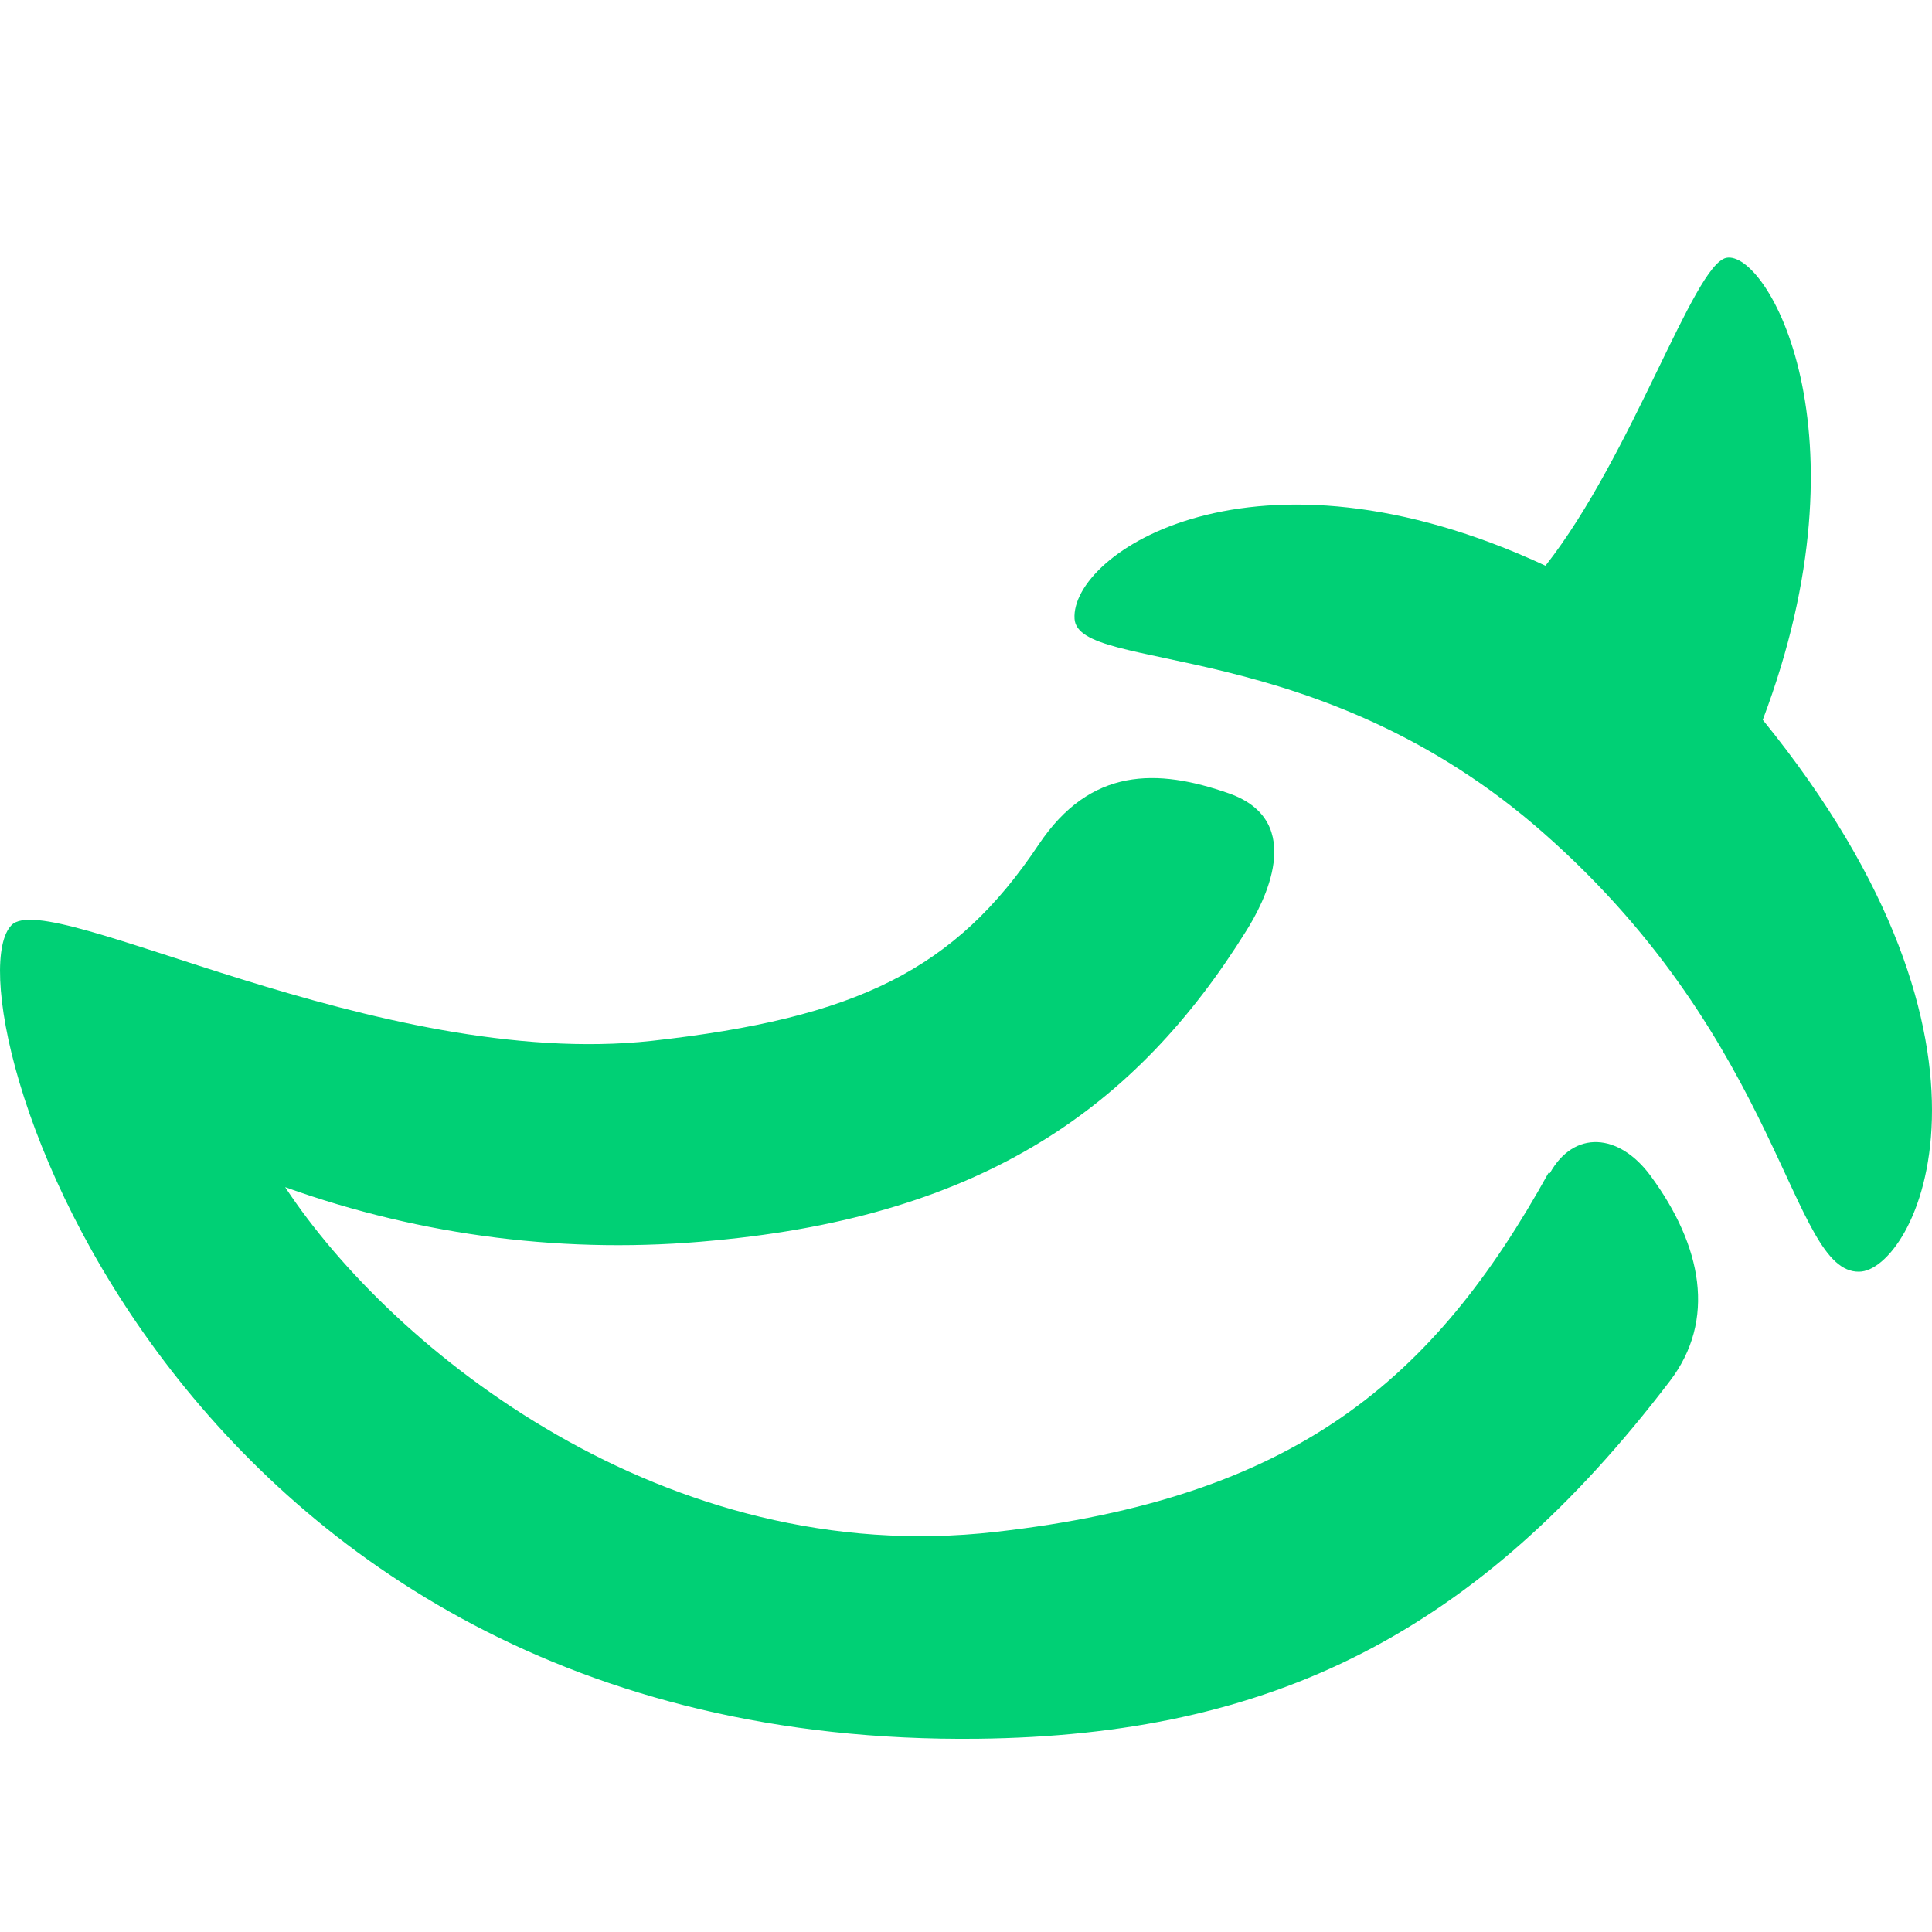 <svg width="32" height="32" viewBox="0 0 32 32" fill="none" xmlns="http://www.w3.org/2000/svg">
    <path fill-rule="evenodd" clip-rule="evenodd"
        d="M25.653 19.418C23.741 22.871 21.448 24.813 16.488 25.373C11.024 25.997 6.507 22.37 4.723 19.663C6.998 20.48 9.422 20.782 11.824 20.547C16.279 20.133 18.82 18.345 20.643 15.416C20.919 14.979 21.665 13.605 20.36 13.143C19.162 12.721 18.062 12.709 17.207 13.984C15.82 16.064 14.195 16.861 10.794 17.24C6.263 17.733 0.821 14.687 0.192 15.322C-0.936 16.458 2.722 28.953 16.201 28.799C21.055 28.743 24.464 27.062 27.655 22.879C28.432 21.865 28.191 20.634 27.34 19.477C26.815 18.763 26.069 18.712 25.669 19.434"
        fill="#00D075" />
    <path fill-rule="evenodd" clip-rule="evenodd"
        d="M29.197 11.923C31.005 7.14 29.259 4.129 28.591 4.271C28.047 4.394 27.036 7.539 25.598 9.37C20.763 7.121 17.728 9.165 17.798 10.25C17.856 11.154 21.836 10.503 25.571 13.802C29.539 17.294 29.656 21.079 30.791 21.063C31.7 21.063 33.632 17.381 29.197 11.923Z"
        fill="#00D075" />
</svg>